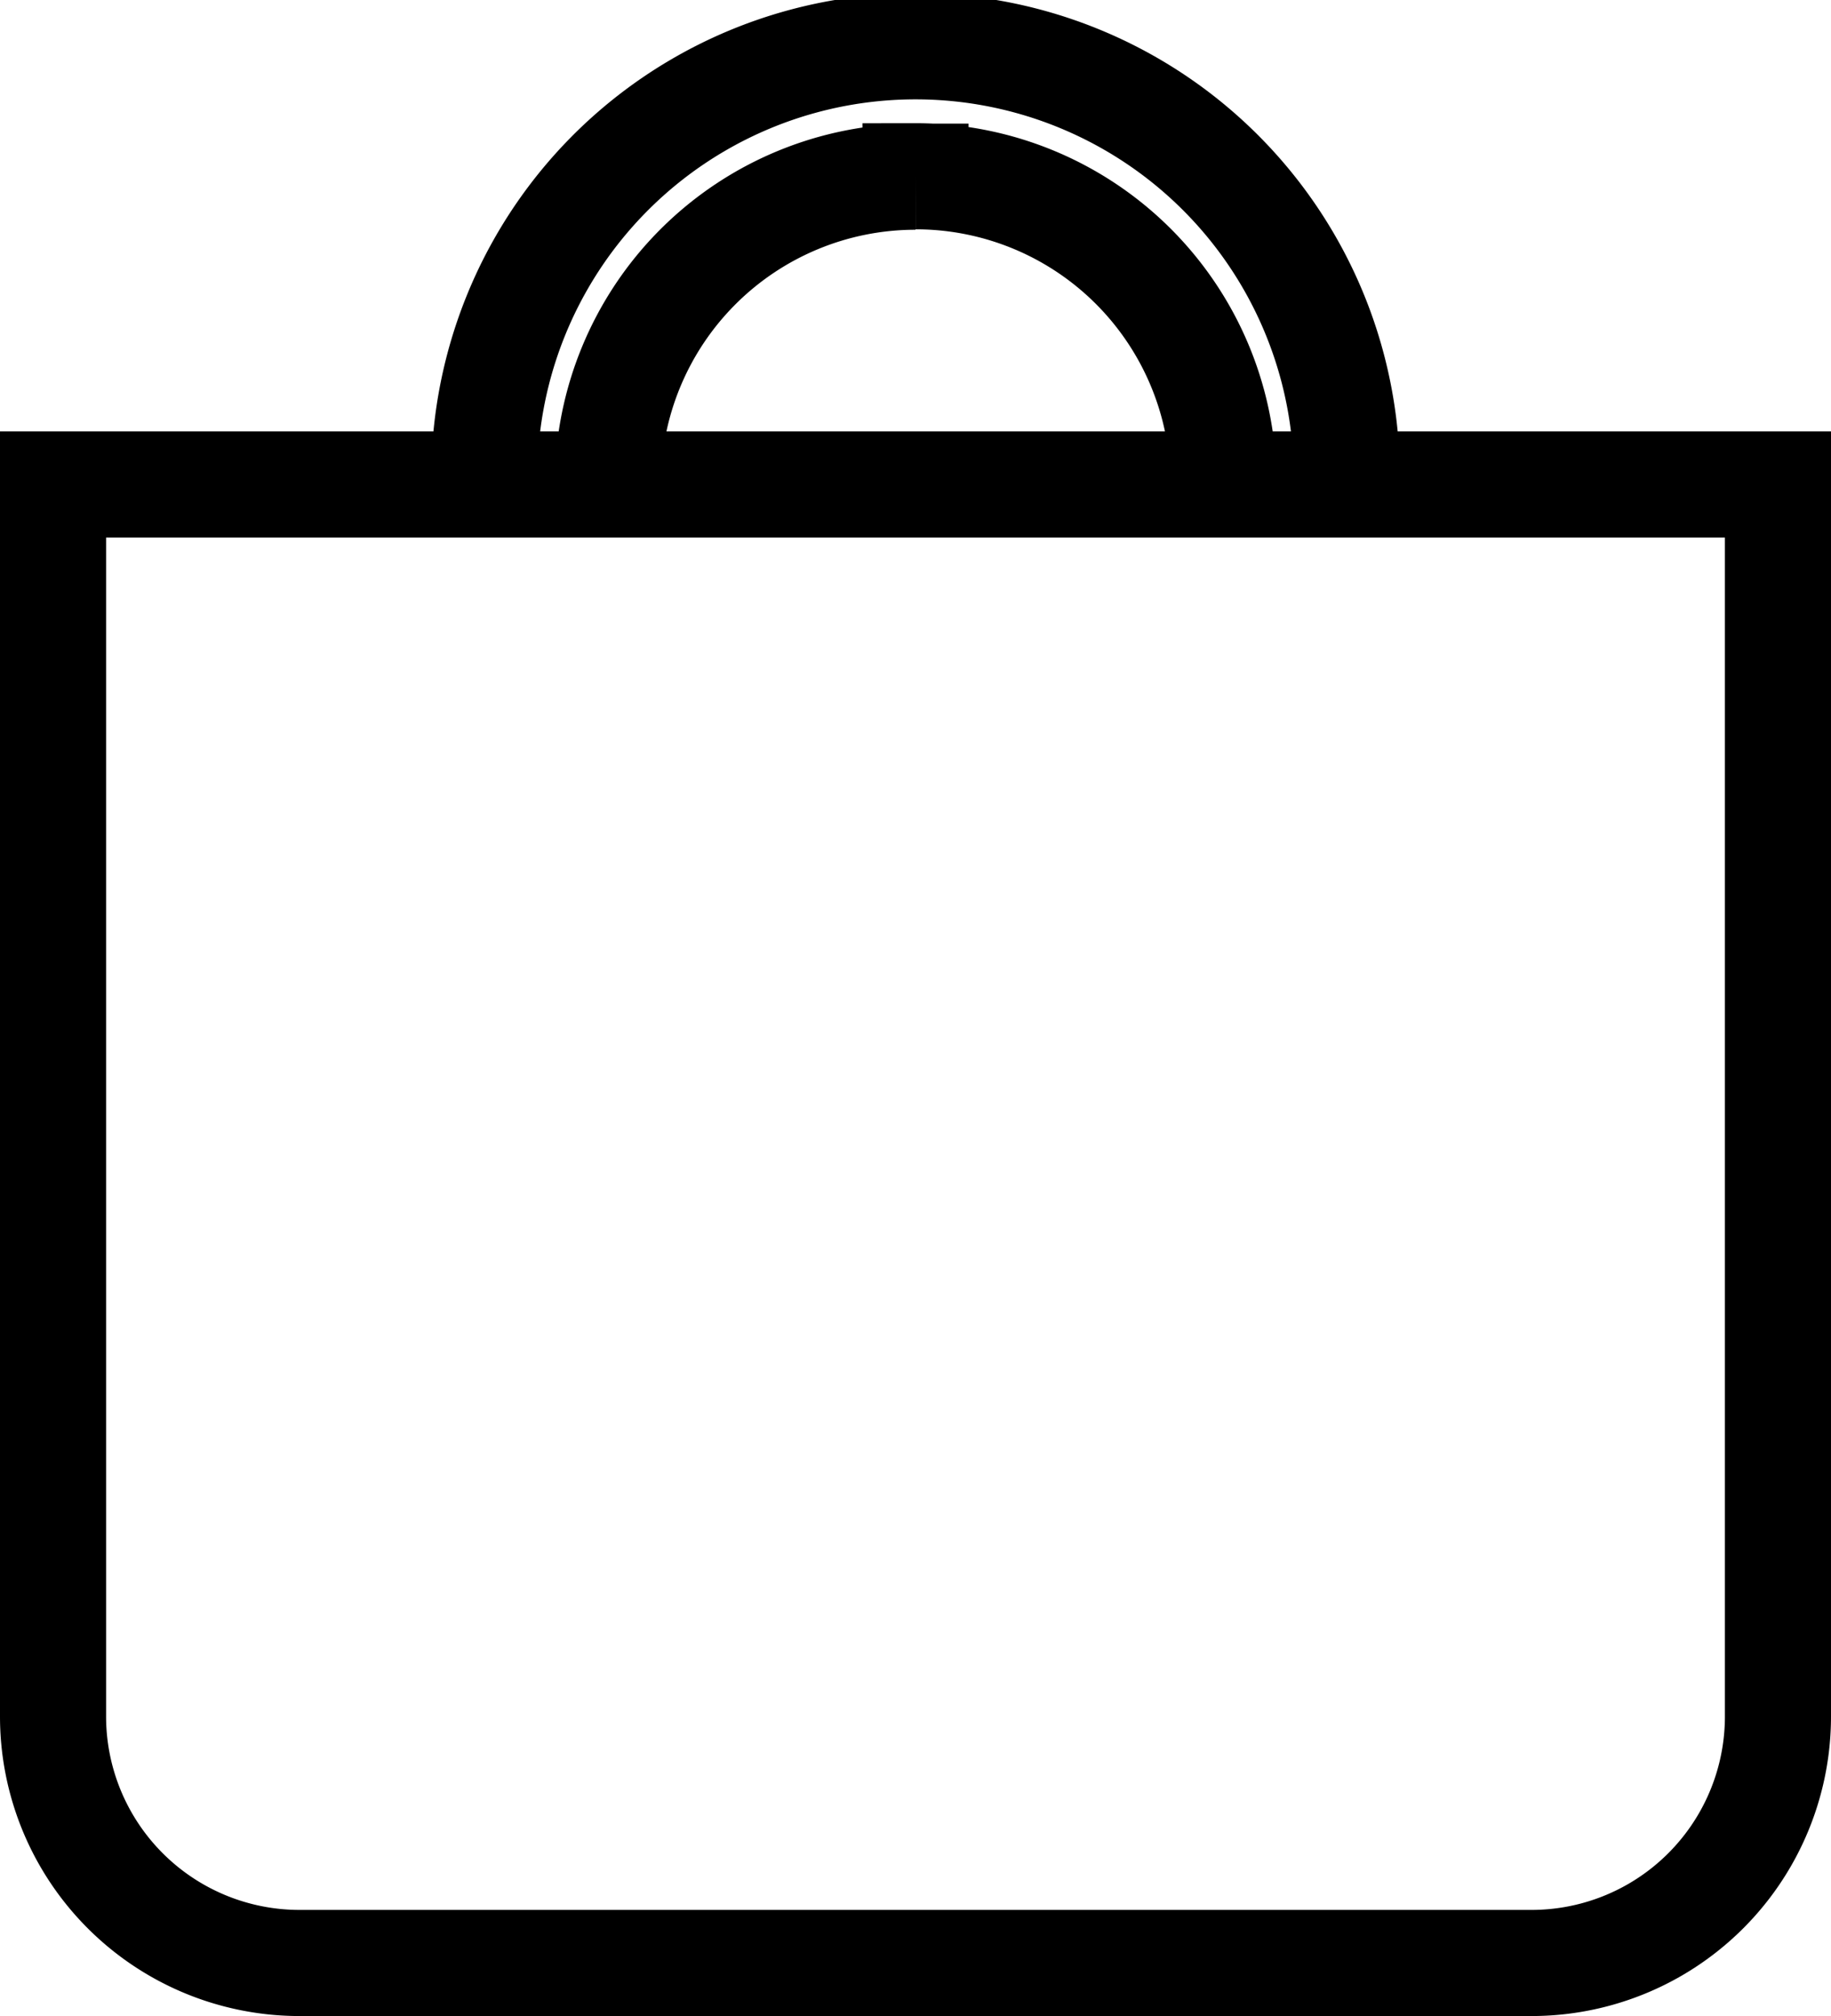 <svg xmlns="http://www.w3.org/2000/svg" width="17.258" height="19" viewBox="0 0 17.258 19">
  <g id="bag-fill" transform="translate(0.5 0.5)">
    <path id="Path_38" data-name="Path 38" d="M2.25,5.19H18.508V16.8a2.323,2.323,0,0,1-2.323,2.323H4.573A2.323,2.323,0,0,1,2.25,16.8Zm8.129-2.9a2.9,2.9,0,0,0-2.9,2.9H6.315a4.065,4.065,0,1,1,8.129,0H13.282A2.9,2.9,0,0,0,10.379,2.286Z" transform="translate(-2.25 -1.125)" fill="none" stroke="#000" stroke-width="1"/>
  </g>
</svg>
